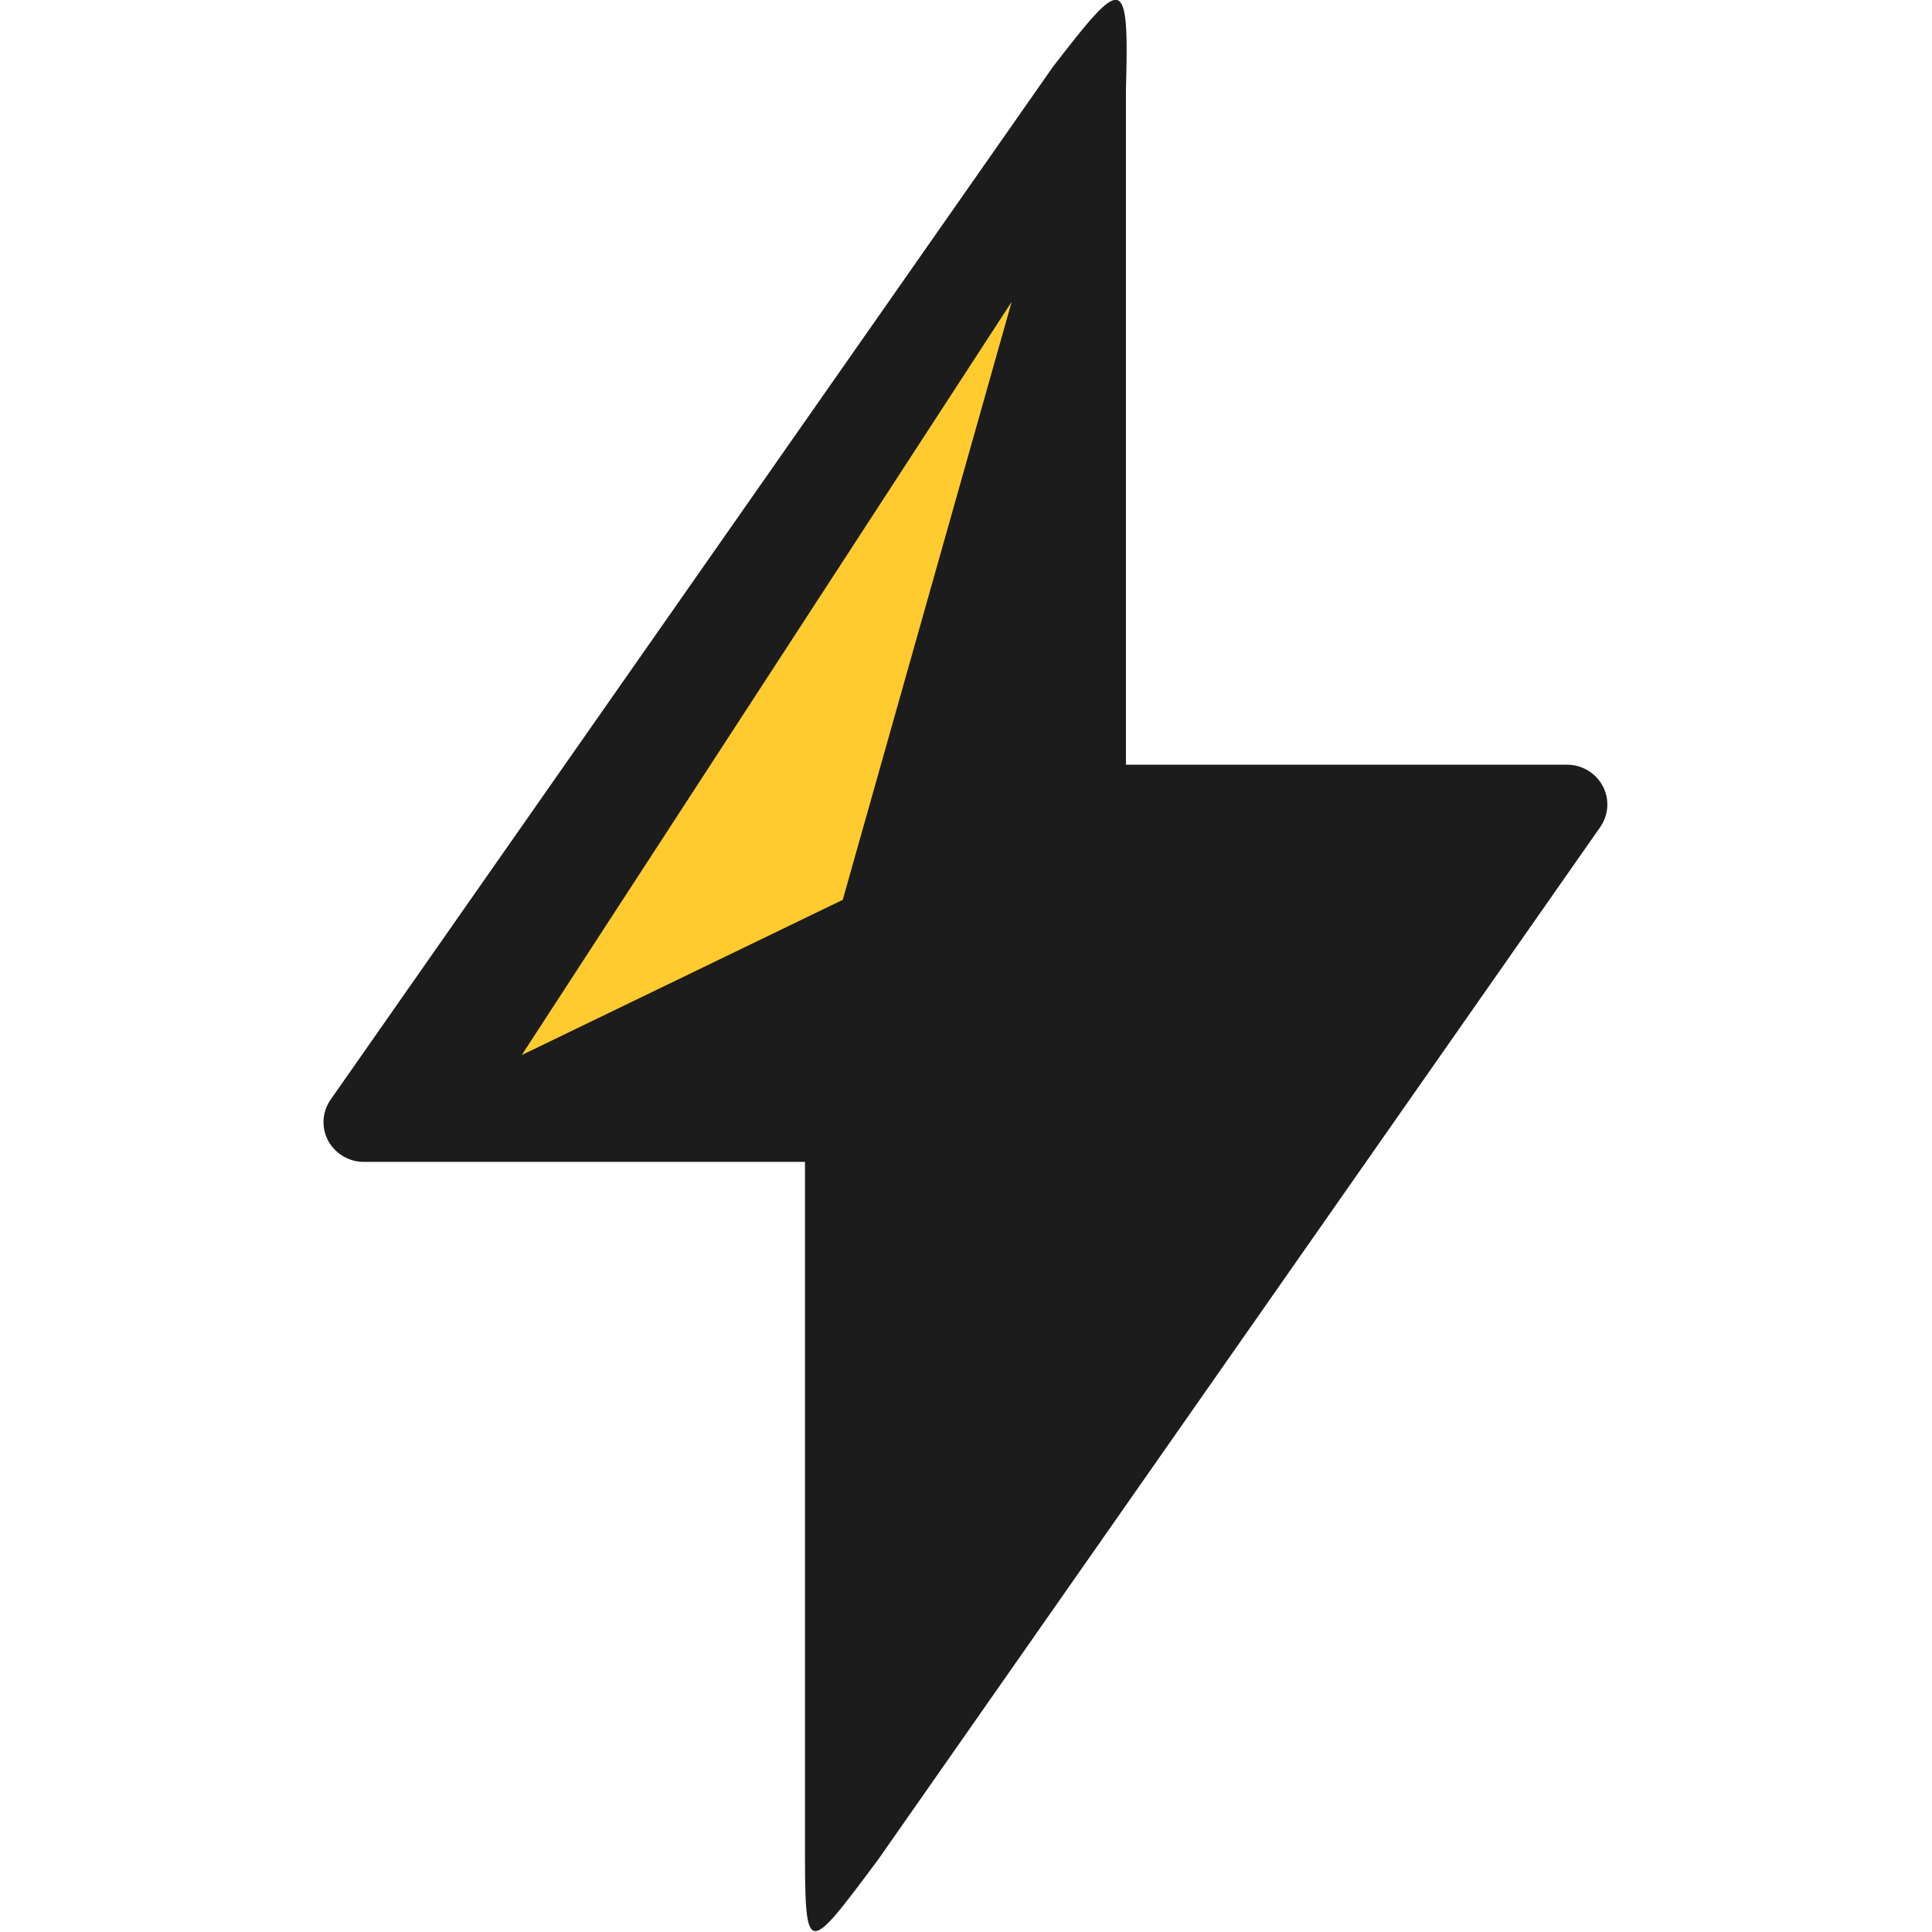 <?xml version="1.0" encoding="UTF-8" standalone="no"?>
<!-- Created with Inkscape (http://www.inkscape.org/) -->

<svg
   width="24"
   height="24"
   viewBox="0 0 24 24"
   version="1.1"
   id="svg1"
   xml:space="preserve"
   inkscape:version="1.4 (86a8ad7, 2024-10-11)"
   sodipodi:docname="power_black.svg"
   xmlns:inkscape="http://www.inkscape.org/namespaces/inkscape"
   xmlns:sodipodi="http://sodipodi.sourceforge.net/DTD/sodipodi-0.dtd"
   xmlns="http://www.w3.org/2000/svg"
   xmlns:svg="http://www.w3.org/2000/svg"><sodipodi:namedview
     id="namedview1"
     pagecolor="#ffffff"
     bordercolor="#000000"
     borderopacity="0.25"
     inkscape:showpageshadow="2"
     inkscape:pageopacity="0.0"
     inkscape:pagecheckerboard="0"
     inkscape:deskcolor="#d1d1d1"
     inkscape:document-units="px"
     inkscape:zoom="11.313708"
     inkscape:cx="8.9714177"
     inkscape:cy="10.120466"
     inkscape:window-width="1680"
     inkscape:window-height="979"
     inkscape:window-x="-8"
     inkscape:window-y="-8"
     inkscape:window-maximized="1"
     inkscape:current-layer="svg1" /><defs
     id="defs1" /><g
     id="g2"
     transform="matrix(0.299,0,0,0.296,-2.25,-3.677)"
     style="stroke-width:1.708"><path
       d="m 51.262,15.238 -30,43.332 c -0.352,0.508 -0.395,1.172 -0.105,1.723 0.297,0.547 0.863,0.891 1.48,0.891 h 18.332 v 28.332 c 0,5.087 -0.025,5.1 3.039,0.949 l 30,-43.332 c 0.352,-0.508 0.395,-1.172 0.105,-1.723 -0.289,-0.547 -0.859,-0.895 -1.477,-0.895 h -18.332 v -28.332 c 0.141,-4.97 -0.134,-4.744 -3.043,-0.945 z"
       id="path1"
       sodipodi:nodetypes="cccscscccscsc"
       style="display:inline;stroke-width:1.708;fill:#1c1c1c;fill-opacity:1"
       inkscape:label="path1" /><path
       style="fill:#ffcb2f;stroke:none;stroke-width:17.083;stroke-linejoin:round;stroke-miterlimit:13.1"
       d="M 14.136,25.838 24.484,9.767 20.916,22.526 Z"
       id="path2"
       sodipodi:nodetypes="cccc"
       transform="matrix(1.967,0,0,1.967,1.396,5.877)" /></g></svg>
